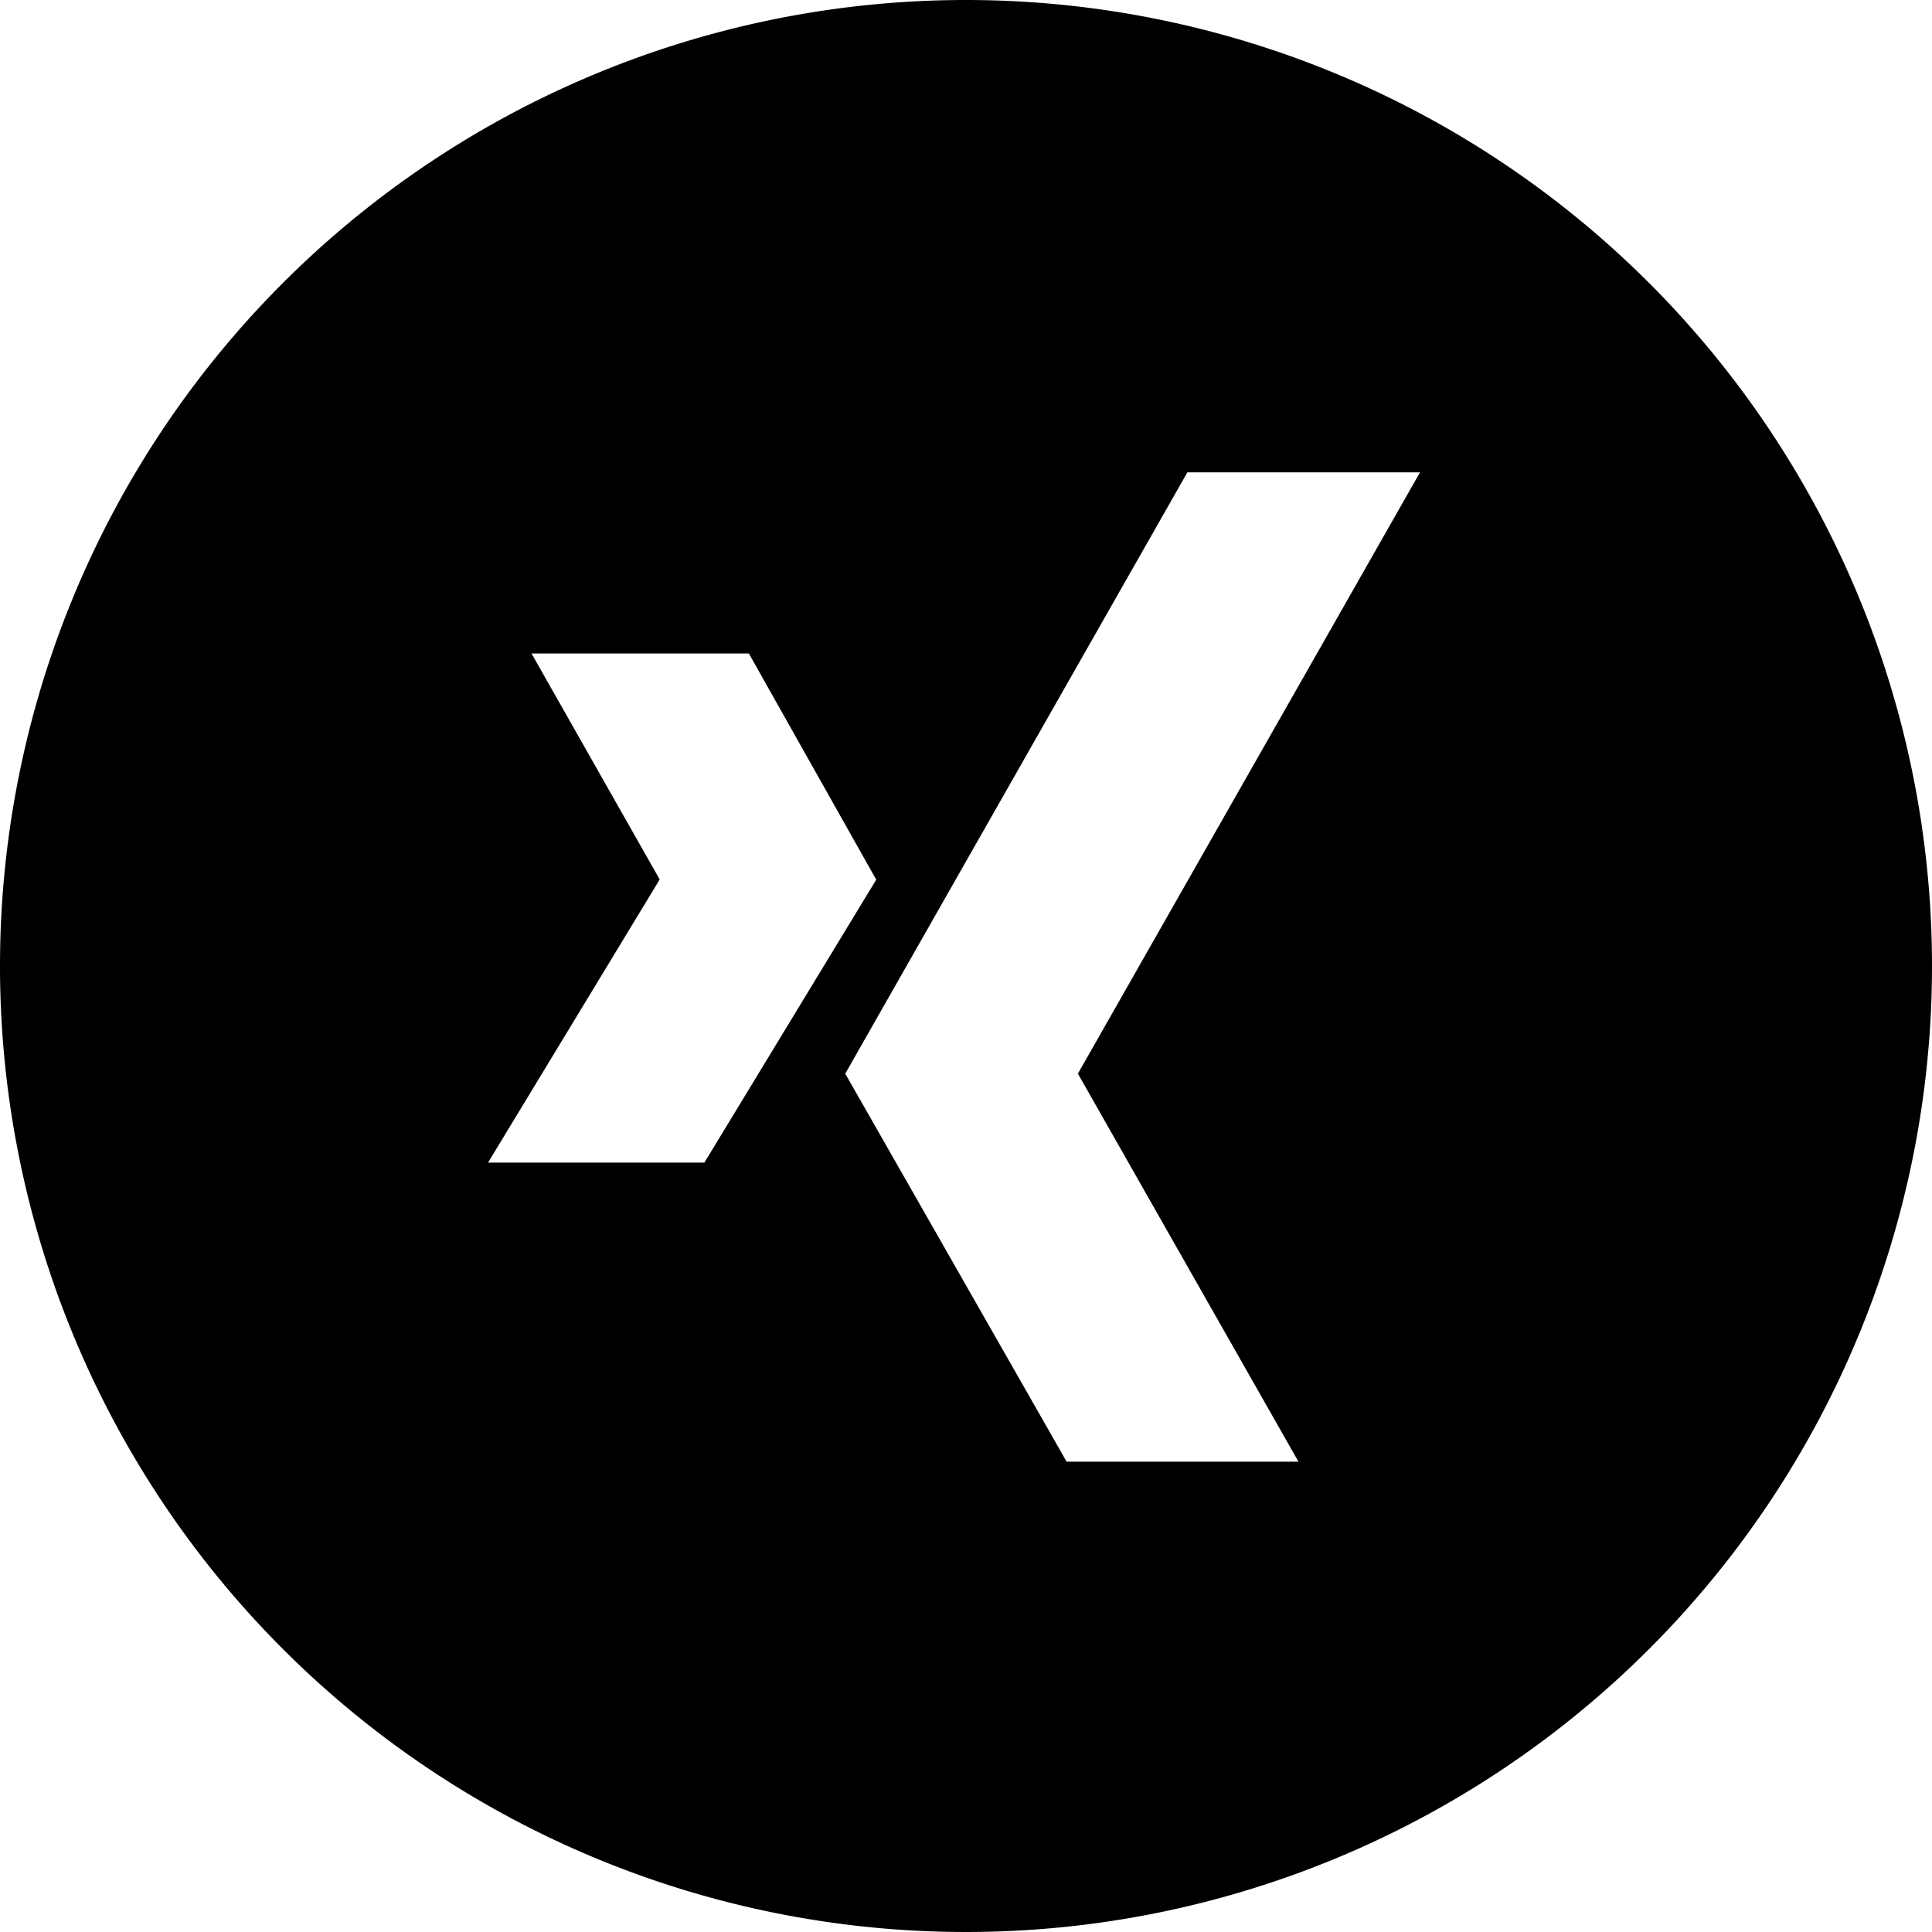 <?xml version="1.0" ?><svg width="30px" height="30px" viewBox="0 0 96 96" xmlns="http://www.w3.org/2000/svg"><title/><g data-name="Layer 2" id="Layer_2"><g data-name="Layer 2" id="Layer_2-2"><path d="M48,0A48,48,0,1,0,96,48,48,48,0,0,0,48,0ZM24.25,57.77l8.53-14.07L26.41,32.47h10.8l6.33,11.24L35,57.77ZM64.52,72.63H53l-11-19.28,17-29.88H70.56l-17,29.88Z"/></g></g></svg>